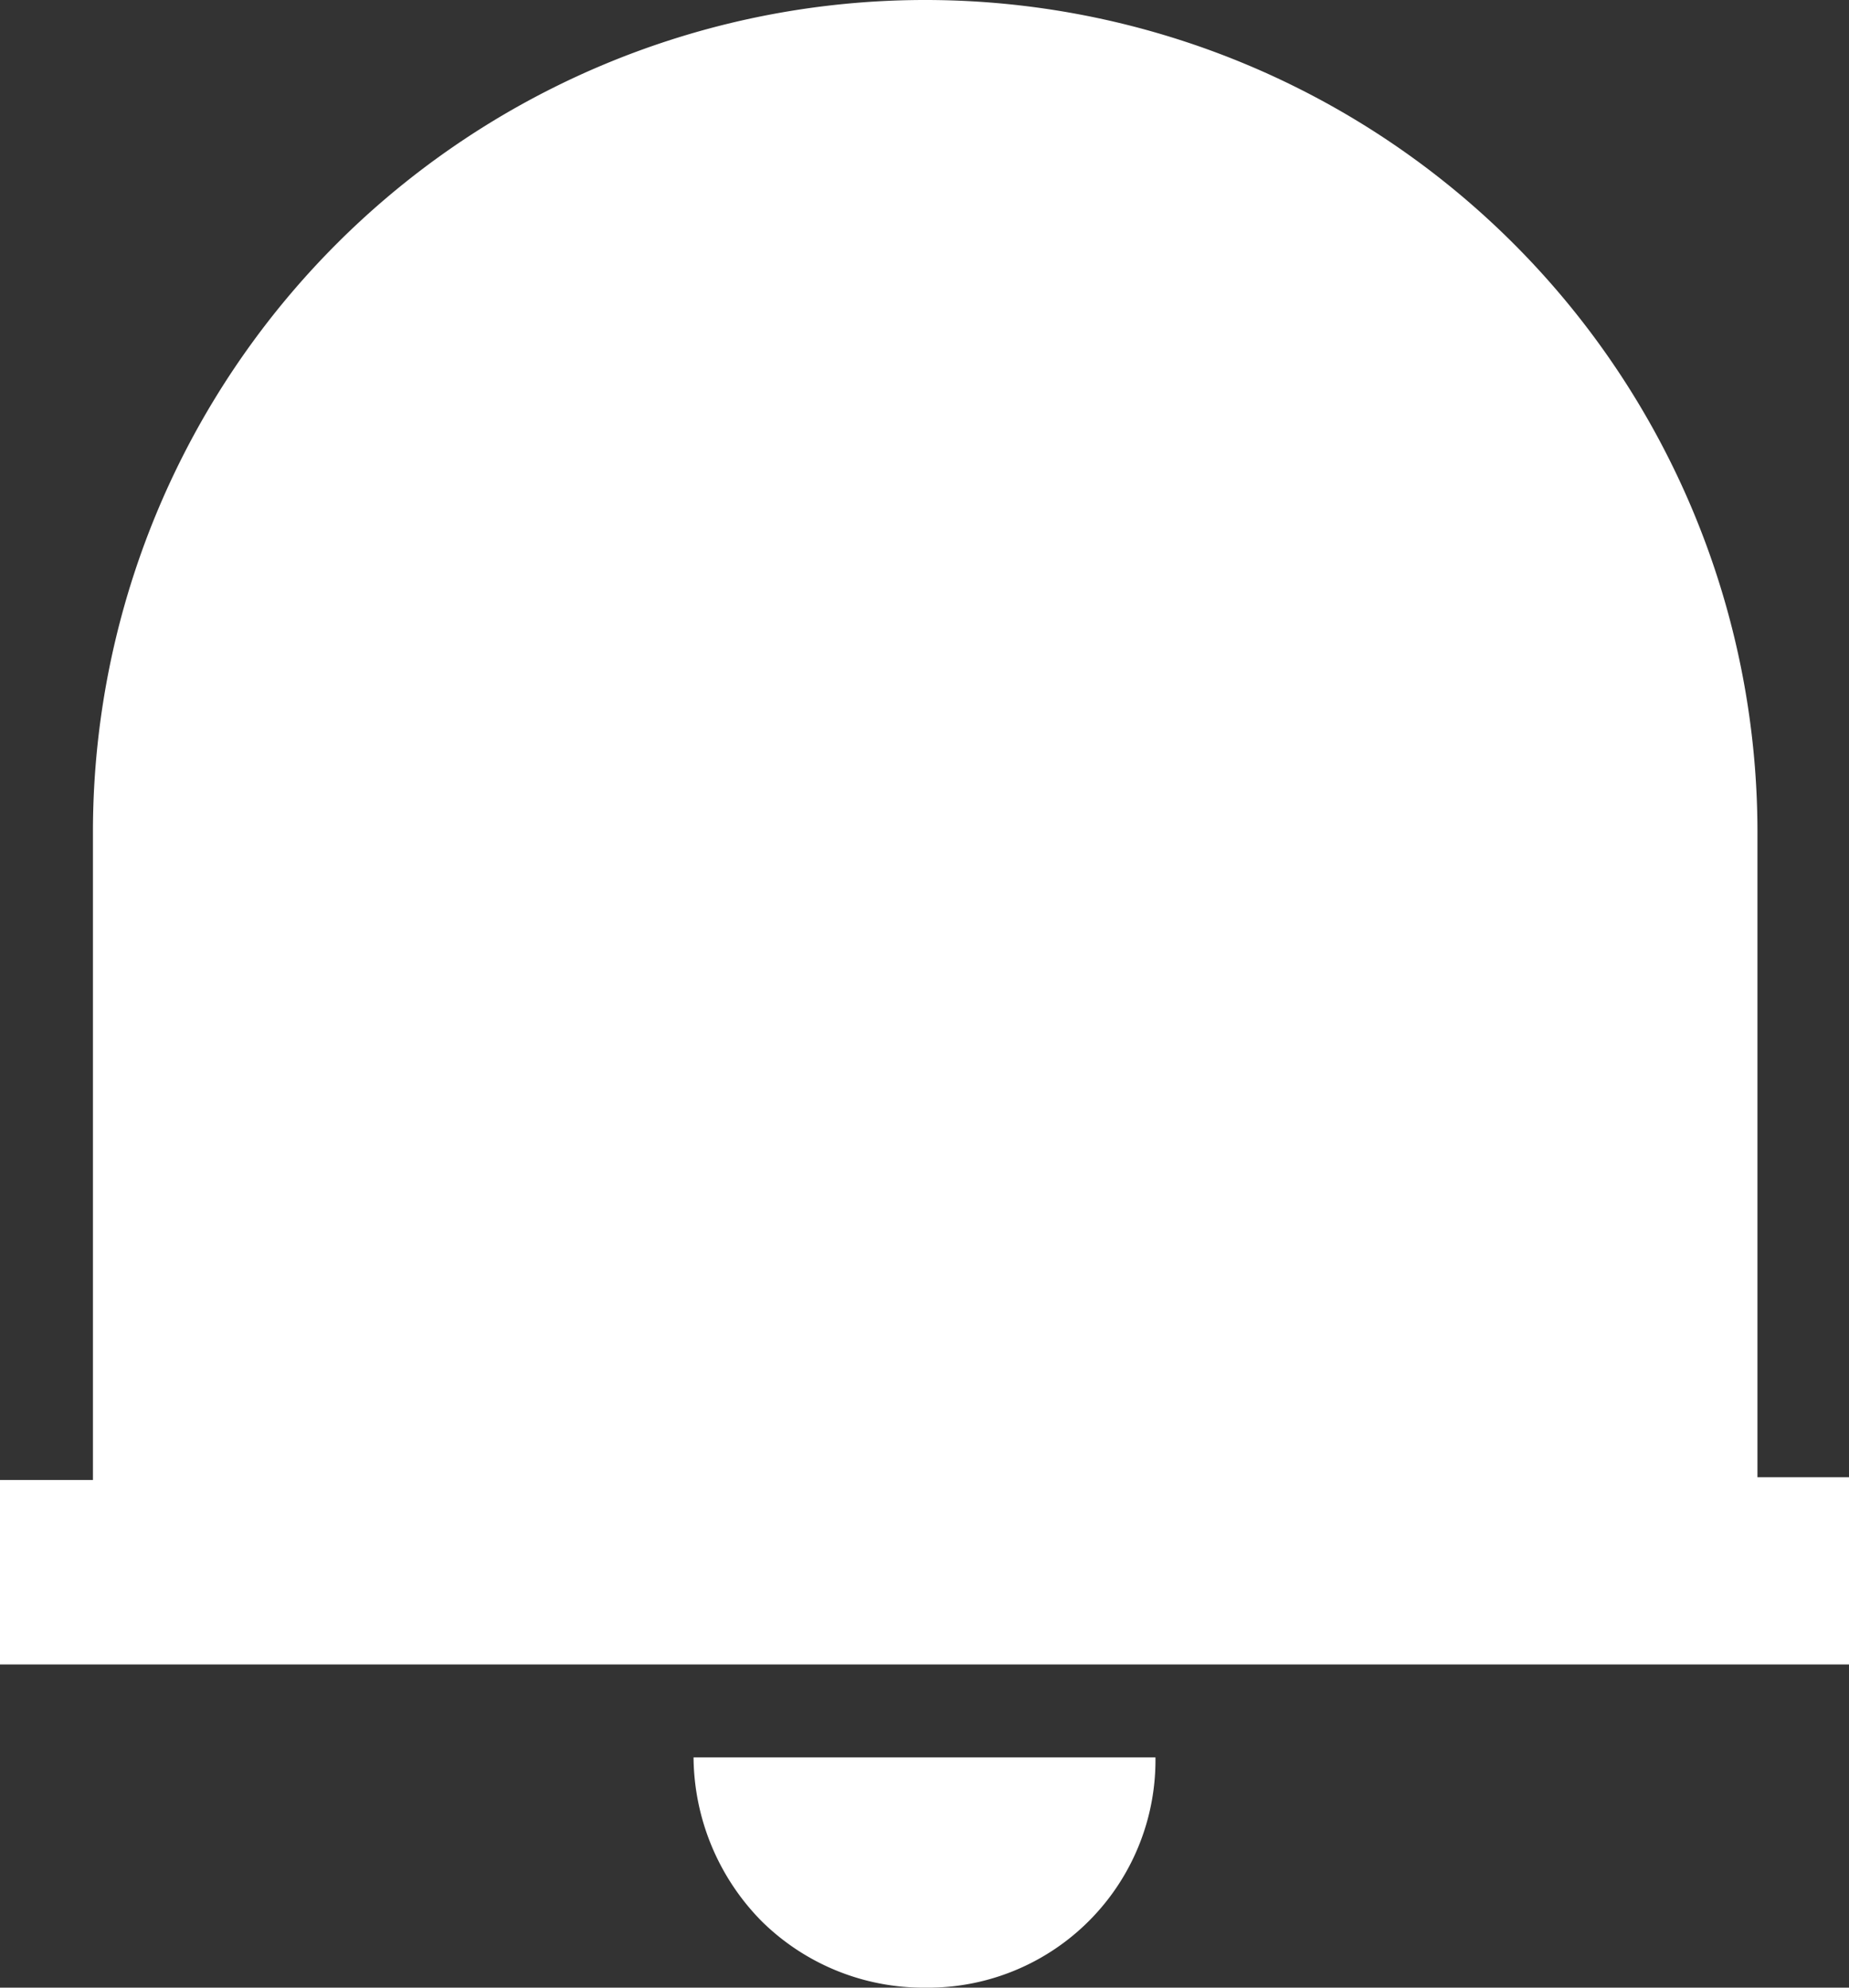 <svg xmlns="http://www.w3.org/2000/svg" viewBox="0 0 13.33 14.33"><rect x="0" y="0" width="13.33" height="14.33" fill="#333333" stroke="none"/><defs><style>.cls-1{fill:#fff;}</style></defs><title>notification-fill-white</title><g id="Layer_2" data-name="Layer 2"><g id="Layer_1-2" data-name="Layer 1"><path class="cls-1" d="M13.33,12H0V10.67H.67V6a6,6,0,1,1,12,0v4.65h.66ZM5,12.67H8.33a1.64,1.64,0,0,1-1.66,1.66,1.66,1.66,0,0,1-1.18-.48A1.7,1.7,0,0,1,5,12.67Z"/></g></g></svg>